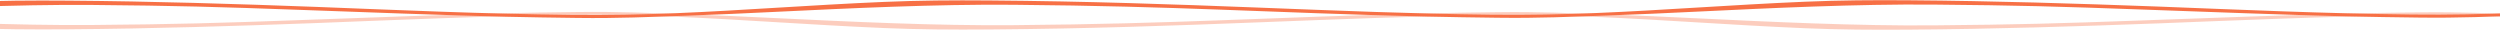 <svg width="1920" height="23" viewBox="0 0 1920 23" fill="none" xmlns="http://www.w3.org/2000/svg">
<g clip-path="url(#clip0_582_664)">
<path d="M2293.13 2.461C2253.9 1.278 2214.2 0.393 2173.91 0.084C2145.28 -0.138 2120.36 0.033 2092.96 1.194C2064.61 2.398 2037.5 4.045 2010.45 5.669C1959.07 8.754 1909.96 11.848 1852.22 11.17C1785.3 10.384 1720.95 7.485 1656.91 5.012C1594.78 2.701 1531.56 0.72 1466.84 0.222C1438.21 4.42309e-05 1413.3 0.171 1385.9 1.333C1357.54 2.536 1330.43 4.184 1303.38 5.807C1252.01 8.892 1202.89 11.986 1145.15 11.308C1025.94 9.91 910.597 1.525 759.776 0.36C731.148 0.138 706.229 0.309 678.831 1.471C650.473 2.674 623.365 4.322 596.316 5.945C544.939 9.03 495.822 12.124 438.086 11.446C371.17 10.66 306.814 7.761 242.778 5.288C180.652 2.977 117.426 0.996 52.71 0.498C24.081 0.276 -0.837 0.447 -28.235 1.609C-56.594 2.812 -83.702 4.46 -110.75 6.083C-162.127 9.168 -211.244 12.262 -268.981 11.584C-321.987 10.963 -373.374 9.012 -424.281 7.002L-440 9.054C-399.842 10.51 -353.225 12.136 -318.137 12.998C-299.969 13.442 -282.42 13.667 -264.001 13.91C-231.503 14.342 -208.934 13.16 -179.286 12.157C-156.457 11.386 -133.889 10.33 -110.71 9.21C-54.974 6.518 11.192 3.298 71.169 3.808C134.125 4.346 167.903 5.285 231.809 7.626C276.926 9.279 342.852 11.728 388.919 12.857C407.088 13.301 424.637 13.526 443.056 13.769C475.554 14.201 498.122 13.019 527.771 12.016C550.599 11.245 573.168 10.189 596.346 9.069C652.083 6.377 718.249 3.157 778.225 3.667C907.617 4.772 969.133 9.606 1095.99 12.719C1114.15 13.163 1131.7 13.388 1150.12 13.631C1182.62 14.063 1205.19 12.881 1234.84 11.878C1257.67 11.107 1280.23 10.051 1303.41 8.931C1359.15 6.239 1425.32 3.019 1485.29 3.529C1548.25 4.066 1582.03 5.006 1645.93 7.347C1691.05 9 1756.97 11.449 1803.04 12.578C1821.21 13.022 1838.76 13.247 1857.18 13.49C1889.68 13.922 1912.25 12.74 1941.89 11.737C1964.72 10.966 1987.29 9.91 2010.47 8.79C2066.21 6.098 2132.37 2.878 2192.35 3.388C2243.94 3.829 2275.94 4.541 2320.98 6.071L2293.11 2.458L2293.13 2.461Z" fill="#F77045"/>
</g>
<g opacity="0.35" clip-path="url(#clip1_582_664)">
<path d="M2293.13 20.539C2253.9 21.721 2214.2 22.607 2173.91 22.916C2145.28 23.138 2120.36 22.967 2092.96 21.806C2064.61 20.602 2037.5 18.954 2010.45 17.331C1959.07 14.246 1909.96 11.152 1852.22 11.83C1785.3 12.616 1720.95 15.515 1656.91 17.988C1594.78 20.299 1531.56 22.28 1466.84 22.778C1438.21 23 1413.3 22.829 1385.9 21.668C1357.54 20.464 1330.43 18.817 1303.38 17.193C1252.01 14.108 1202.89 11.014 1145.15 11.692C1025.94 13.091 910.597 21.476 759.776 22.64C731.148 22.862 706.229 22.691 678.831 21.53C650.473 20.326 623.365 18.679 596.316 17.055C544.939 13.97 495.822 10.876 438.086 11.554C371.17 12.34 306.814 15.239 242.778 17.712C180.652 20.023 117.426 22.004 52.71 22.502C24.081 22.724 -0.837 22.553 -28.235 21.392C-56.594 20.188 -83.702 18.541 -110.75 16.917C-162.127 13.832 -211.244 10.738 -268.981 11.416C-321.987 12.037 -373.374 13.988 -424.281 15.999L-440 13.946C-399.842 12.49 -353.225 10.864 -318.137 10.002C-299.969 9.558 -282.42 9.333 -264.001 9.09C-231.503 8.658 -208.934 9.84 -179.286 10.843C-156.457 11.614 -133.889 12.671 -110.71 13.79C-54.974 16.482 11.192 19.702 71.169 19.192C134.125 18.655 167.903 17.715 231.809 15.374C276.926 13.721 342.852 11.272 388.919 10.143C407.088 9.699 424.637 9.474 443.056 9.231C475.554 8.799 498.122 9.981 527.771 10.984C550.599 11.755 573.168 12.812 596.346 13.931C652.083 16.623 718.249 19.843 778.225 19.333C907.617 18.228 969.133 13.394 1095.99 10.281C1114.15 9.837 1131.7 9.612 1150.12 9.369C1182.62 8.937 1205.19 10.12 1234.84 11.122C1257.67 11.893 1280.23 12.95 1303.41 14.069C1359.15 16.761 1425.32 19.981 1485.29 19.471C1548.25 18.934 1582.03 17.994 1645.93 15.653C1691.05 14 1756.97 11.551 1803.04 10.422C1821.21 9.978 1838.76 9.753 1857.18 9.51C1889.68 9.078 1912.25 10.26 1941.89 11.263C1964.72 12.034 1987.29 13.09 2010.47 14.21C2066.21 16.902 2132.37 20.122 2192.35 19.612C2243.94 19.171 2275.94 18.459 2320.98 16.929L2293.11 20.542L2293.13 20.539Z" fill="#F77045"/>
</g>
<defs>
<clipPath id="clip0_582_664">
<rect width="2761" height="14" fill="white" transform="translate(-440)"/>
</clipPath>
<clipPath id="clip1_582_664">
<rect width="2761" height="14" fill="white" transform="matrix(1 -8.74228e-08 -8.74228e-08 -1 -440 23)"/>
</clipPath>
</defs>
</svg>
